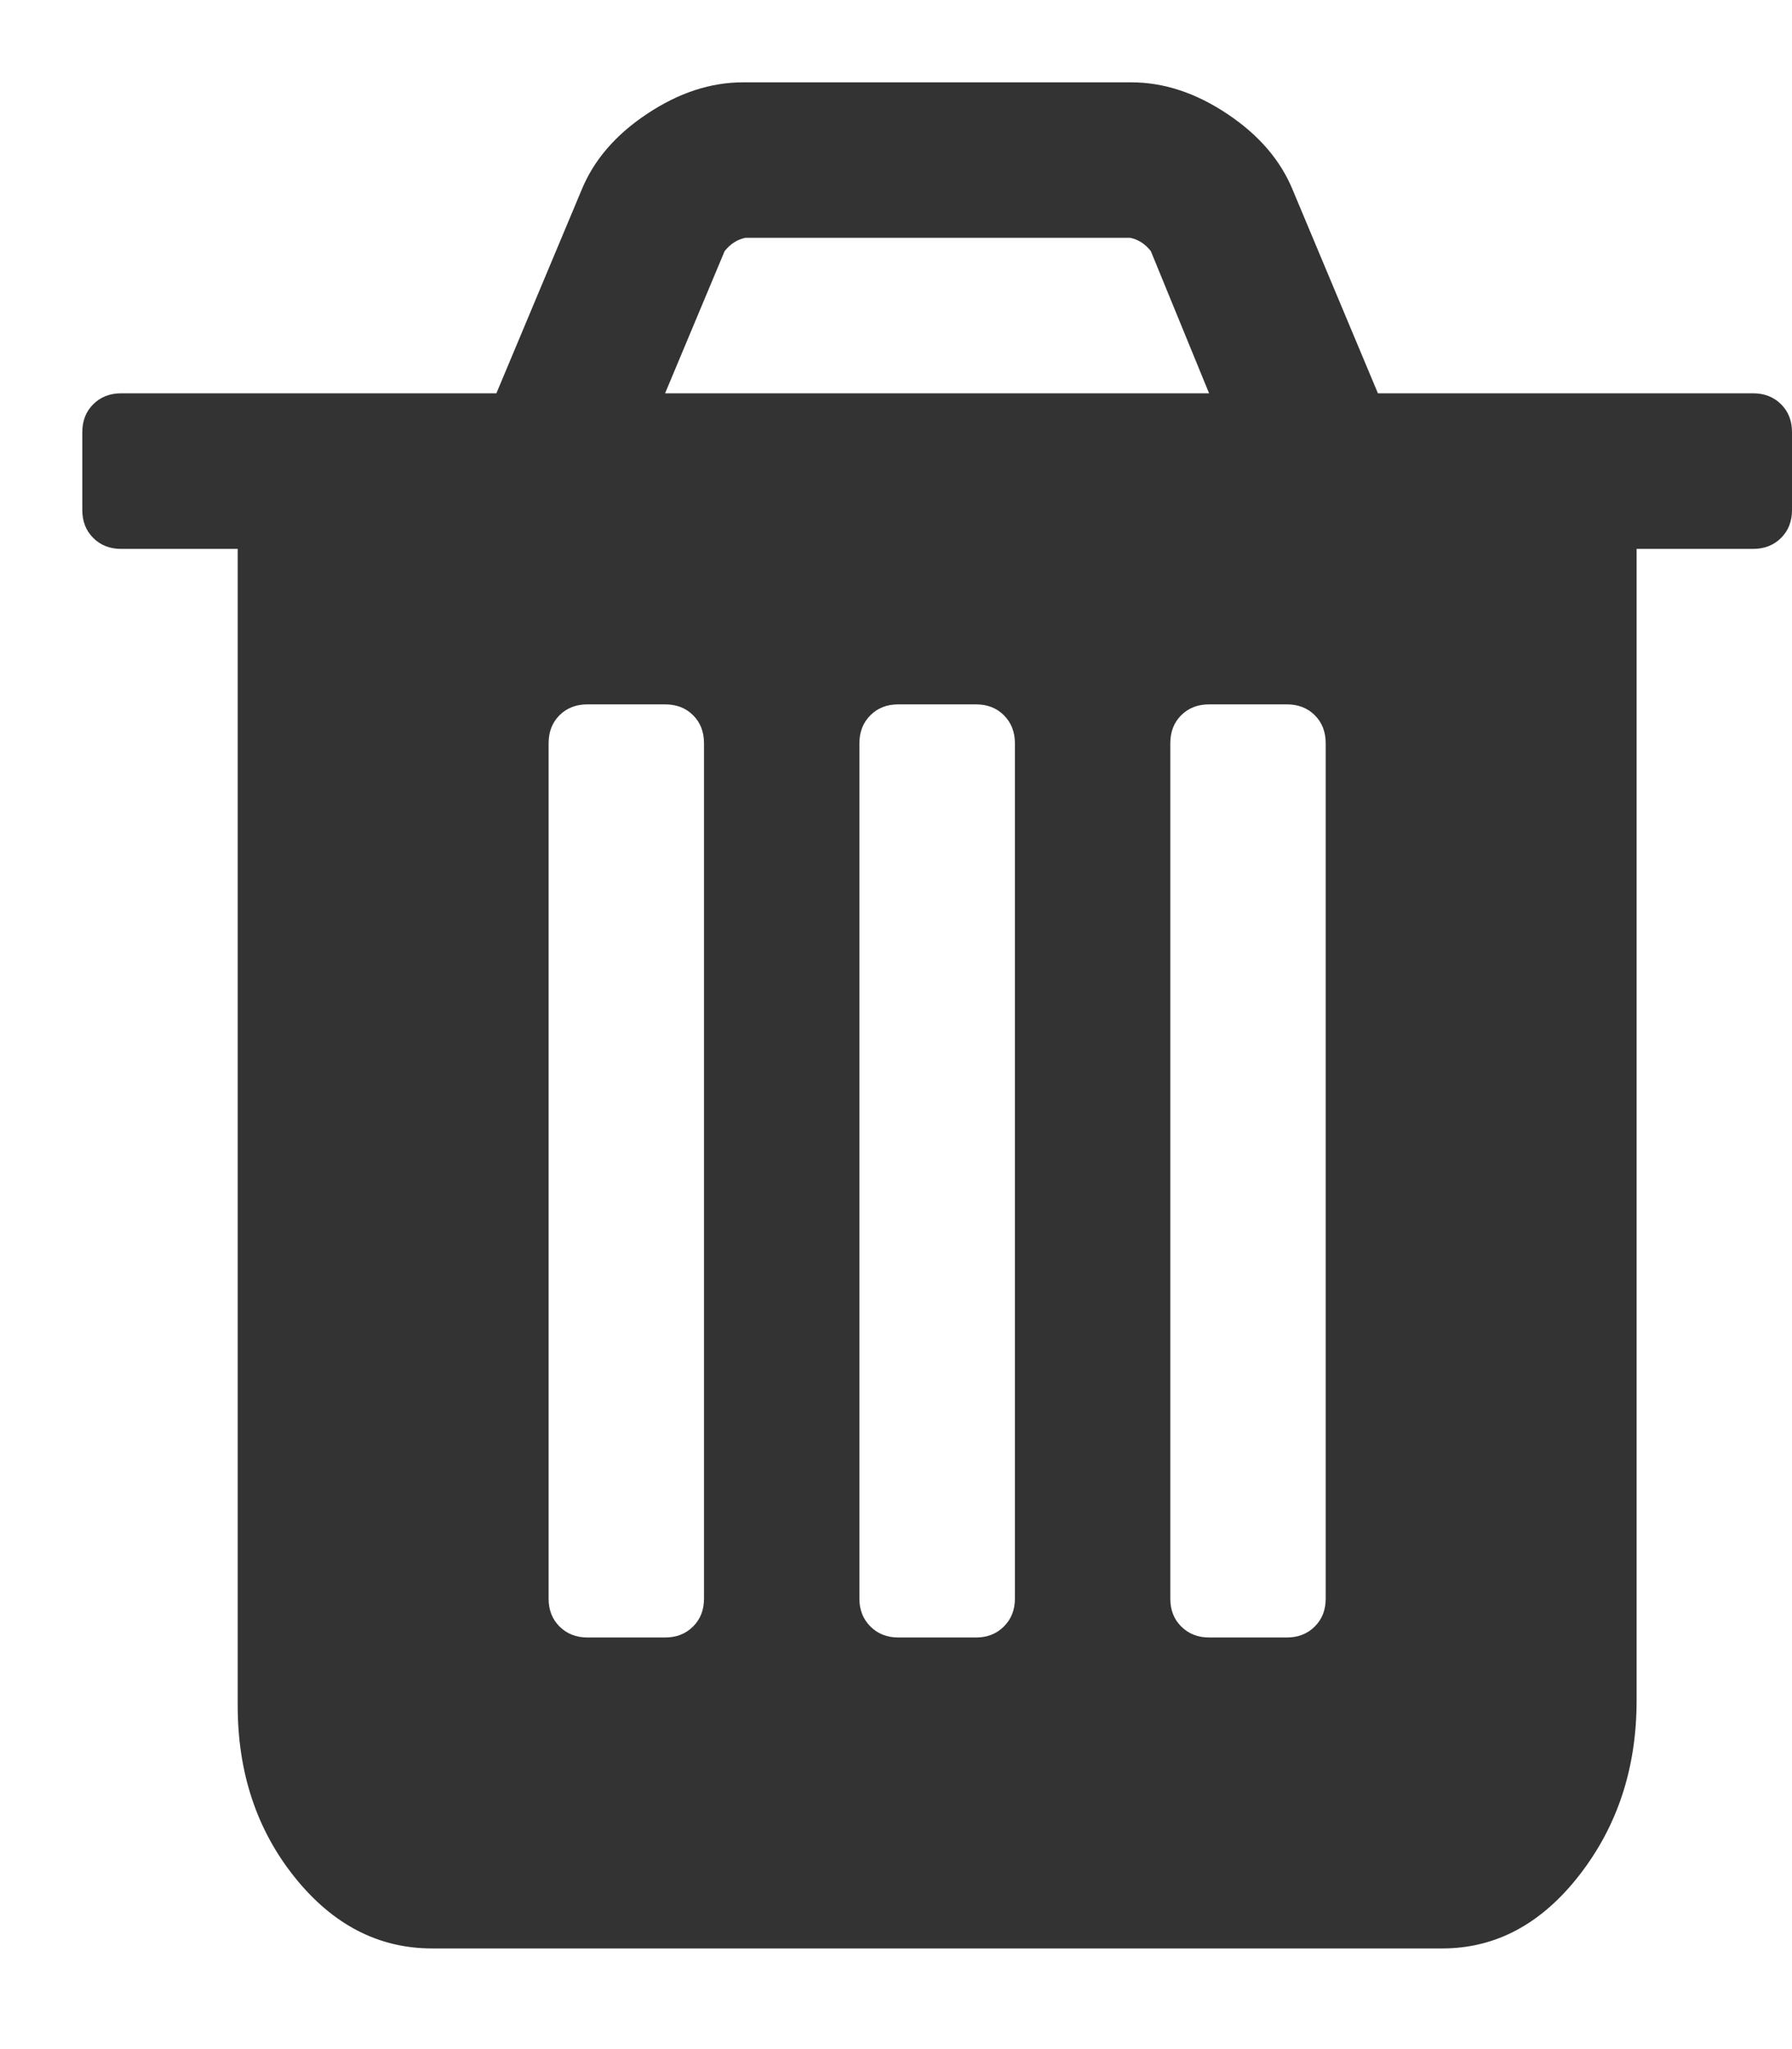 <?xml version="1.0" encoding="UTF-8"?>
<svg width="14px" height="16px" viewBox="0 0 14 16" version="1.1" xmlns="http://www.w3.org/2000/svg" xmlns:xlink="http://www.w3.org/1999/xlink">
    <!-- Generator: Sketch 41.2 (35397) - http://www.bohemiancoding.com/sketch -->
    <title> copy 3</title>
    <desc>Created with Sketch.</desc>
    <defs></defs>
    <g id="Symbols" stroke="none" stroke-width="1" fill="none" fill-rule="evenodd">
        <g id="FA/WebApps/fa-trash" transform="translate(0, -1)" fill="#333333">
            <path d="M5.5,13.482 L5.5,6.804 C5.5,6.715 5.472,6.642 5.415,6.585 C5.358,6.528 5.285,6.5 5.196,6.5 L4.589,6.5 C4.501,6.5 4.428,6.528 4.371,6.585 C4.314,6.642 4.286,6.715 4.286,6.804 L4.286,13.482 C4.286,13.571 4.314,13.643 4.371,13.7 C4.428,13.757 4.501,13.786 4.589,13.786 L5.196,13.786 C5.285,13.786 5.358,13.757 5.415,13.7 C5.472,13.643 5.5,13.571 5.5,13.482 Z M7.929,13.482 L7.929,6.804 C7.929,6.715 7.9,6.642 7.843,6.585 C7.786,6.528 7.714,6.5 7.625,6.5 L7.018,6.5 C6.929,6.5 6.857,6.528 6.8,6.585 C6.743,6.642 6.714,6.715 6.714,6.804 L6.714,13.482 C6.714,13.571 6.743,13.643 6.8,13.7 C6.857,13.757 6.929,13.786 7.018,13.786 L7.625,13.786 C7.714,13.786 7.786,13.757 7.843,13.7 C7.9,13.643 7.929,13.571 7.929,13.482 Z M10.357,13.482 L10.357,6.804 C10.357,6.715 10.329,6.642 10.272,6.585 C10.215,6.528 10.142,6.5 10.054,6.5 L9.446,6.5 C9.358,6.5 9.285,6.528 9.228,6.585 C9.171,6.642 9.143,6.715 9.143,6.804 L9.143,13.482 C9.143,13.571 9.171,13.643 9.228,13.7 C9.285,13.757 9.358,13.786 9.446,13.786 L10.054,13.786 C10.142,13.786 10.215,13.757 10.272,13.7 C10.329,13.643 10.357,13.571 10.357,13.482 Z M5.196,4.071 L9.446,4.071 L8.991,2.961 C8.947,2.905 8.893,2.87 8.83,2.857 L5.823,2.857 C5.759,2.87 5.706,2.905 5.661,2.961 L5.196,4.071 Z M14,4.375 L14,4.982 C14,5.071 13.972,5.143 13.915,5.2 C13.858,5.257 13.785,5.286 13.696,5.286 L12.786,5.286 L12.786,14.279 C12.786,14.804 12.637,15.258 12.34,15.64 C12.043,16.023 11.685,16.214 11.268,16.214 L3.375,16.214 C2.958,16.214 2.6,16.029 2.303,15.659 C2.006,15.289 1.857,14.842 1.857,14.317 L1.857,5.286 L0.946,5.286 C0.858,5.286 0.785,5.257 0.728,5.2 C0.671,5.143 0.643,5.071 0.643,4.982 L0.643,4.375 C0.643,4.286 0.671,4.214 0.728,4.157 C0.785,4.1 0.858,4.071 0.946,4.071 L3.878,4.071 L4.542,2.487 C4.637,2.253 4.807,2.054 5.054,1.89 C5.301,1.725 5.551,1.643 5.804,1.643 L8.839,1.643 C9.092,1.643 9.342,1.725 9.589,1.89 C9.835,2.054 10.006,2.253 10.101,2.487 L10.765,4.071 L13.696,4.071 C13.785,4.071 13.858,4.1 13.915,4.157 C13.972,4.214 14,4.286 14,4.375 Z" id="-copy-3"></path>
        </g>
    </g>
</svg>